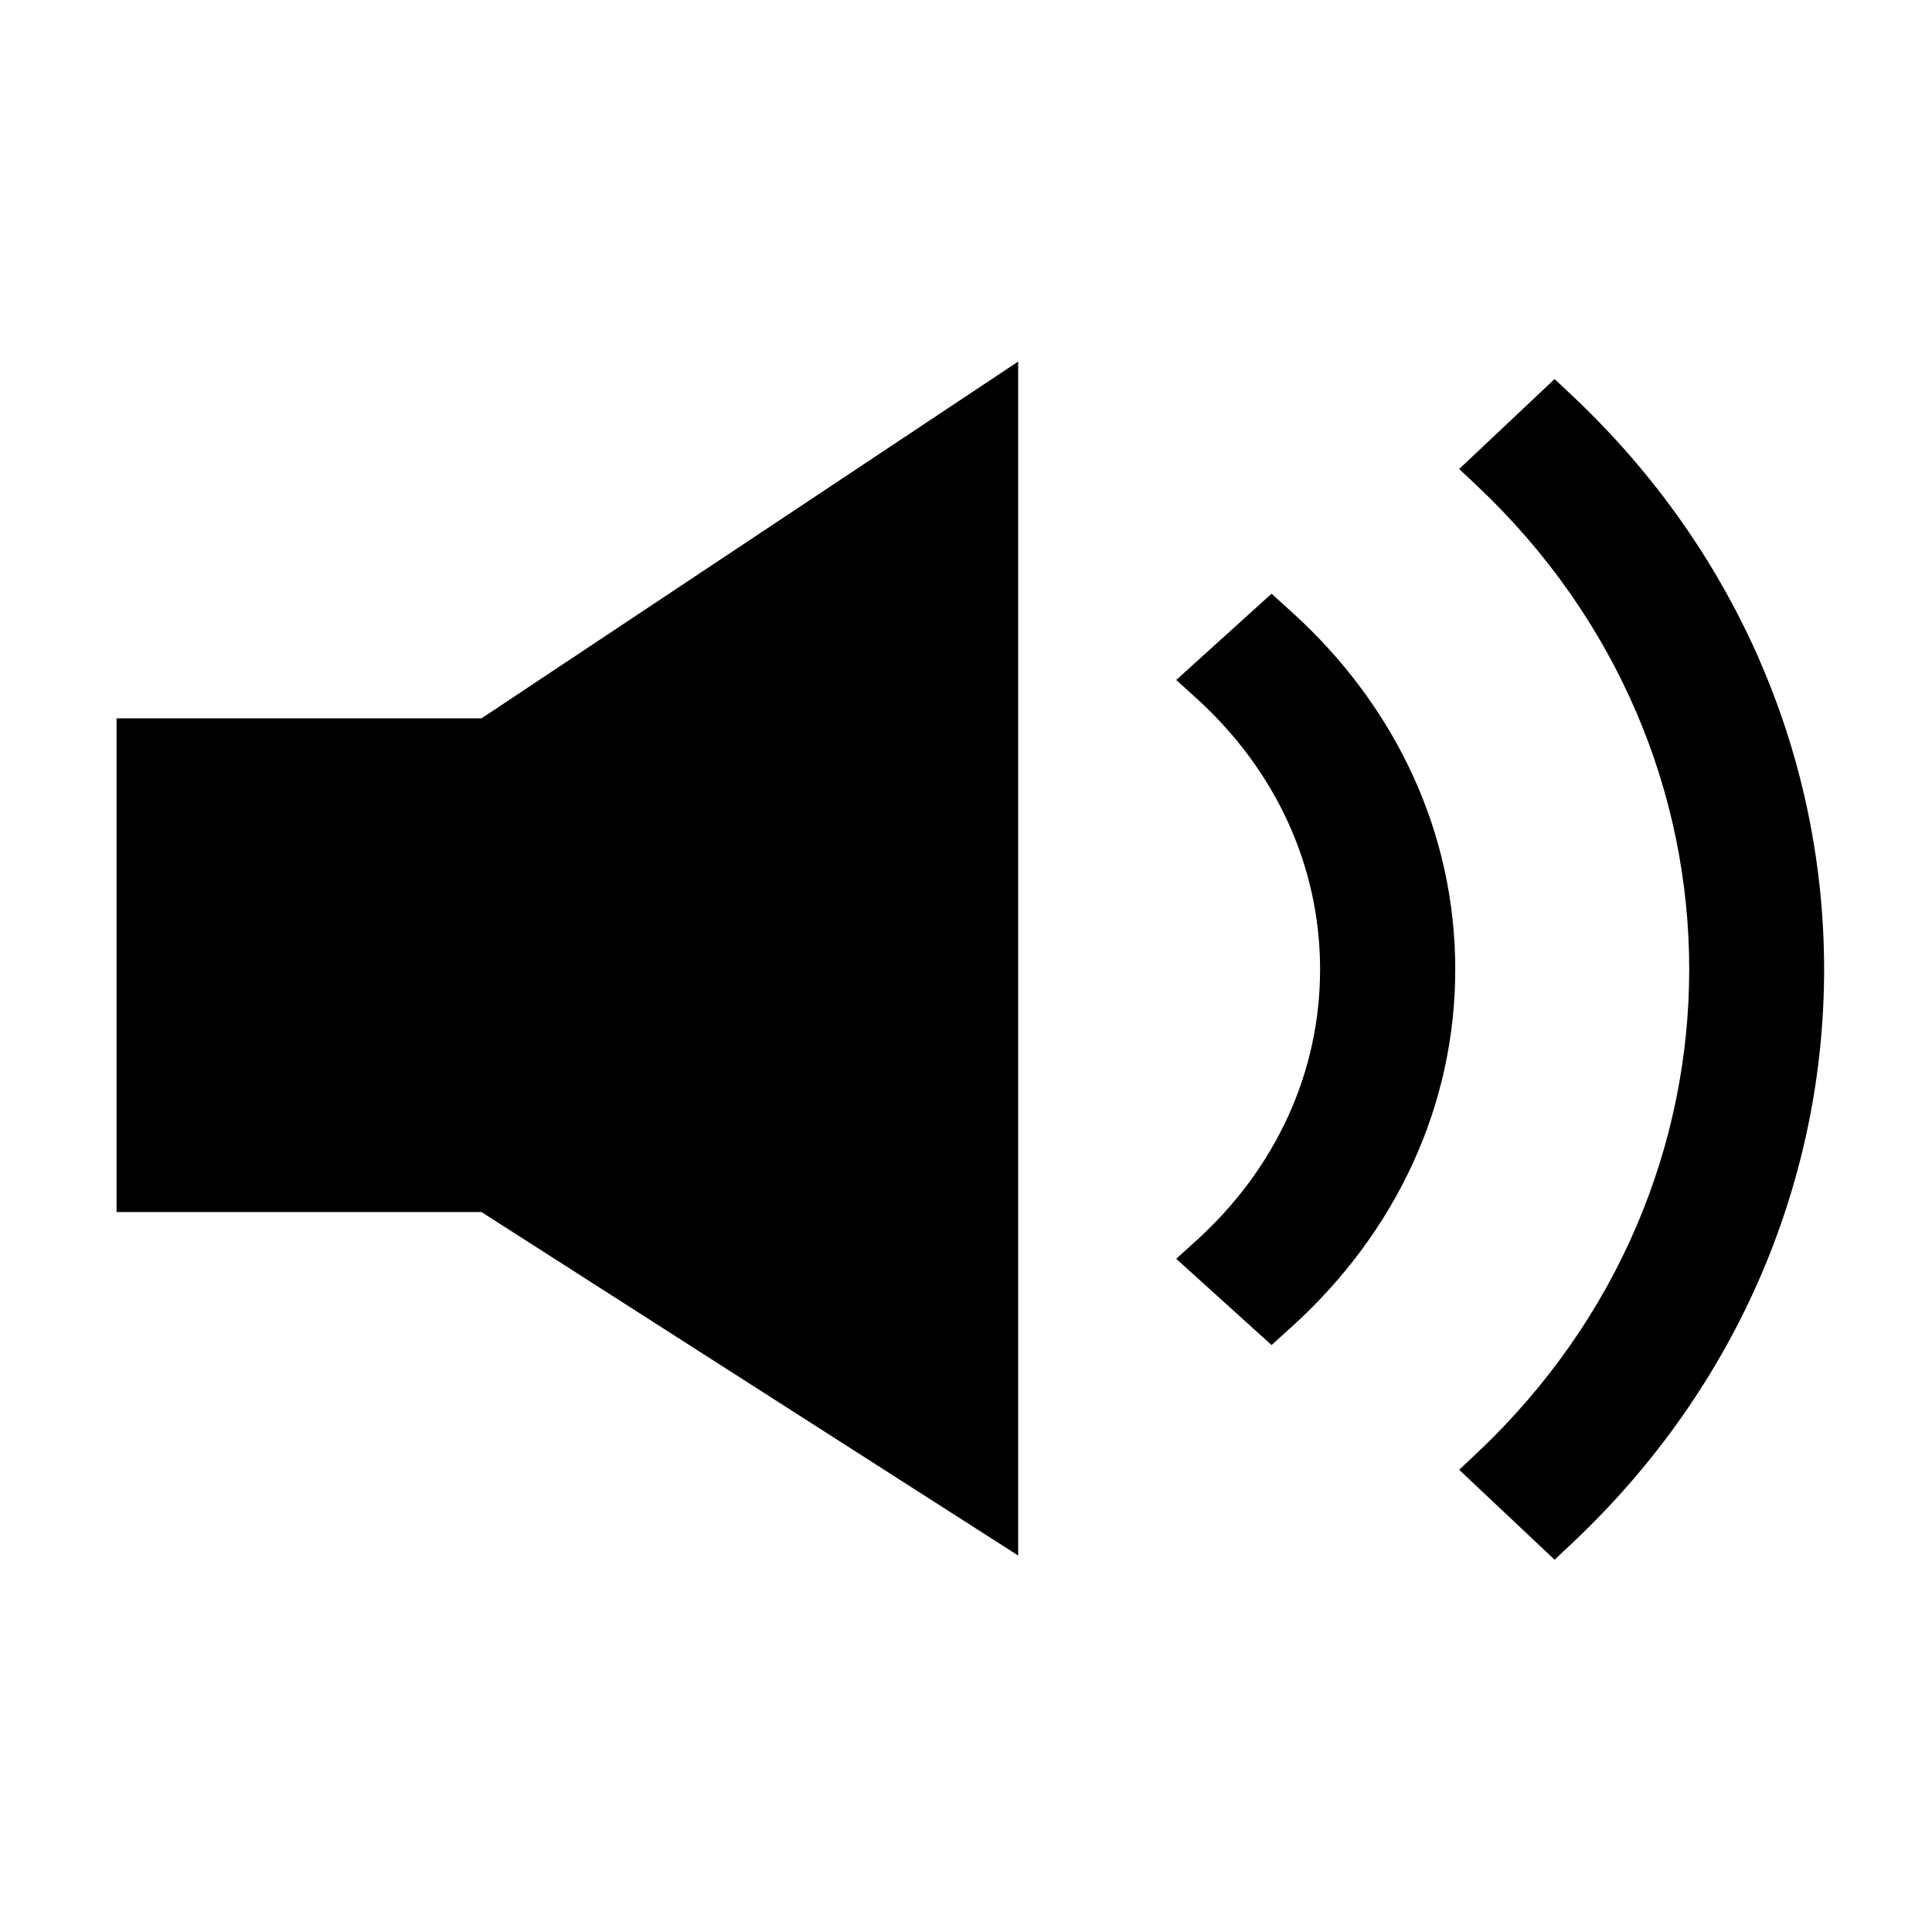 <svg xmlns="http://www.w3.org/2000/svg" xmlns:xlink="http://www.w3.org/1999/xlink" version="1.1" baseProfile="tiny" x="0px" y="0px" viewBox="0 0 90 90" xml:space="preserve"><polyline points="47.431,72.463 47.431,16.843 22.431,33.463 22.431,33.463 5.431,33.463 5.431,56.463 22.431,56.463   "></polyline><path d="M73.257,18.446L72.42,17.657l-4.446,4.19l0.838,0.79c13.171,12.417,13.171,32.623,0,45.041l-0.838,0.79  l4.446,4.19l0.838-0.79C88.88,57.139,88.88,33.175,73.257,18.446z"></path><path d="M60.158,28.493l-0.924-0.836l-4.442,4.019l0.924,0.836c3.727,3.372,5.779,7.863,5.779,12.645  c0,4.783-2.052,9.274-5.779,12.646l-0.924,0.836l4.442,4.018l0.924-0.836c4.923-4.453,7.634-10.37,7.634-16.664  S65.081,32.946,60.158,28.493z"></path></svg>